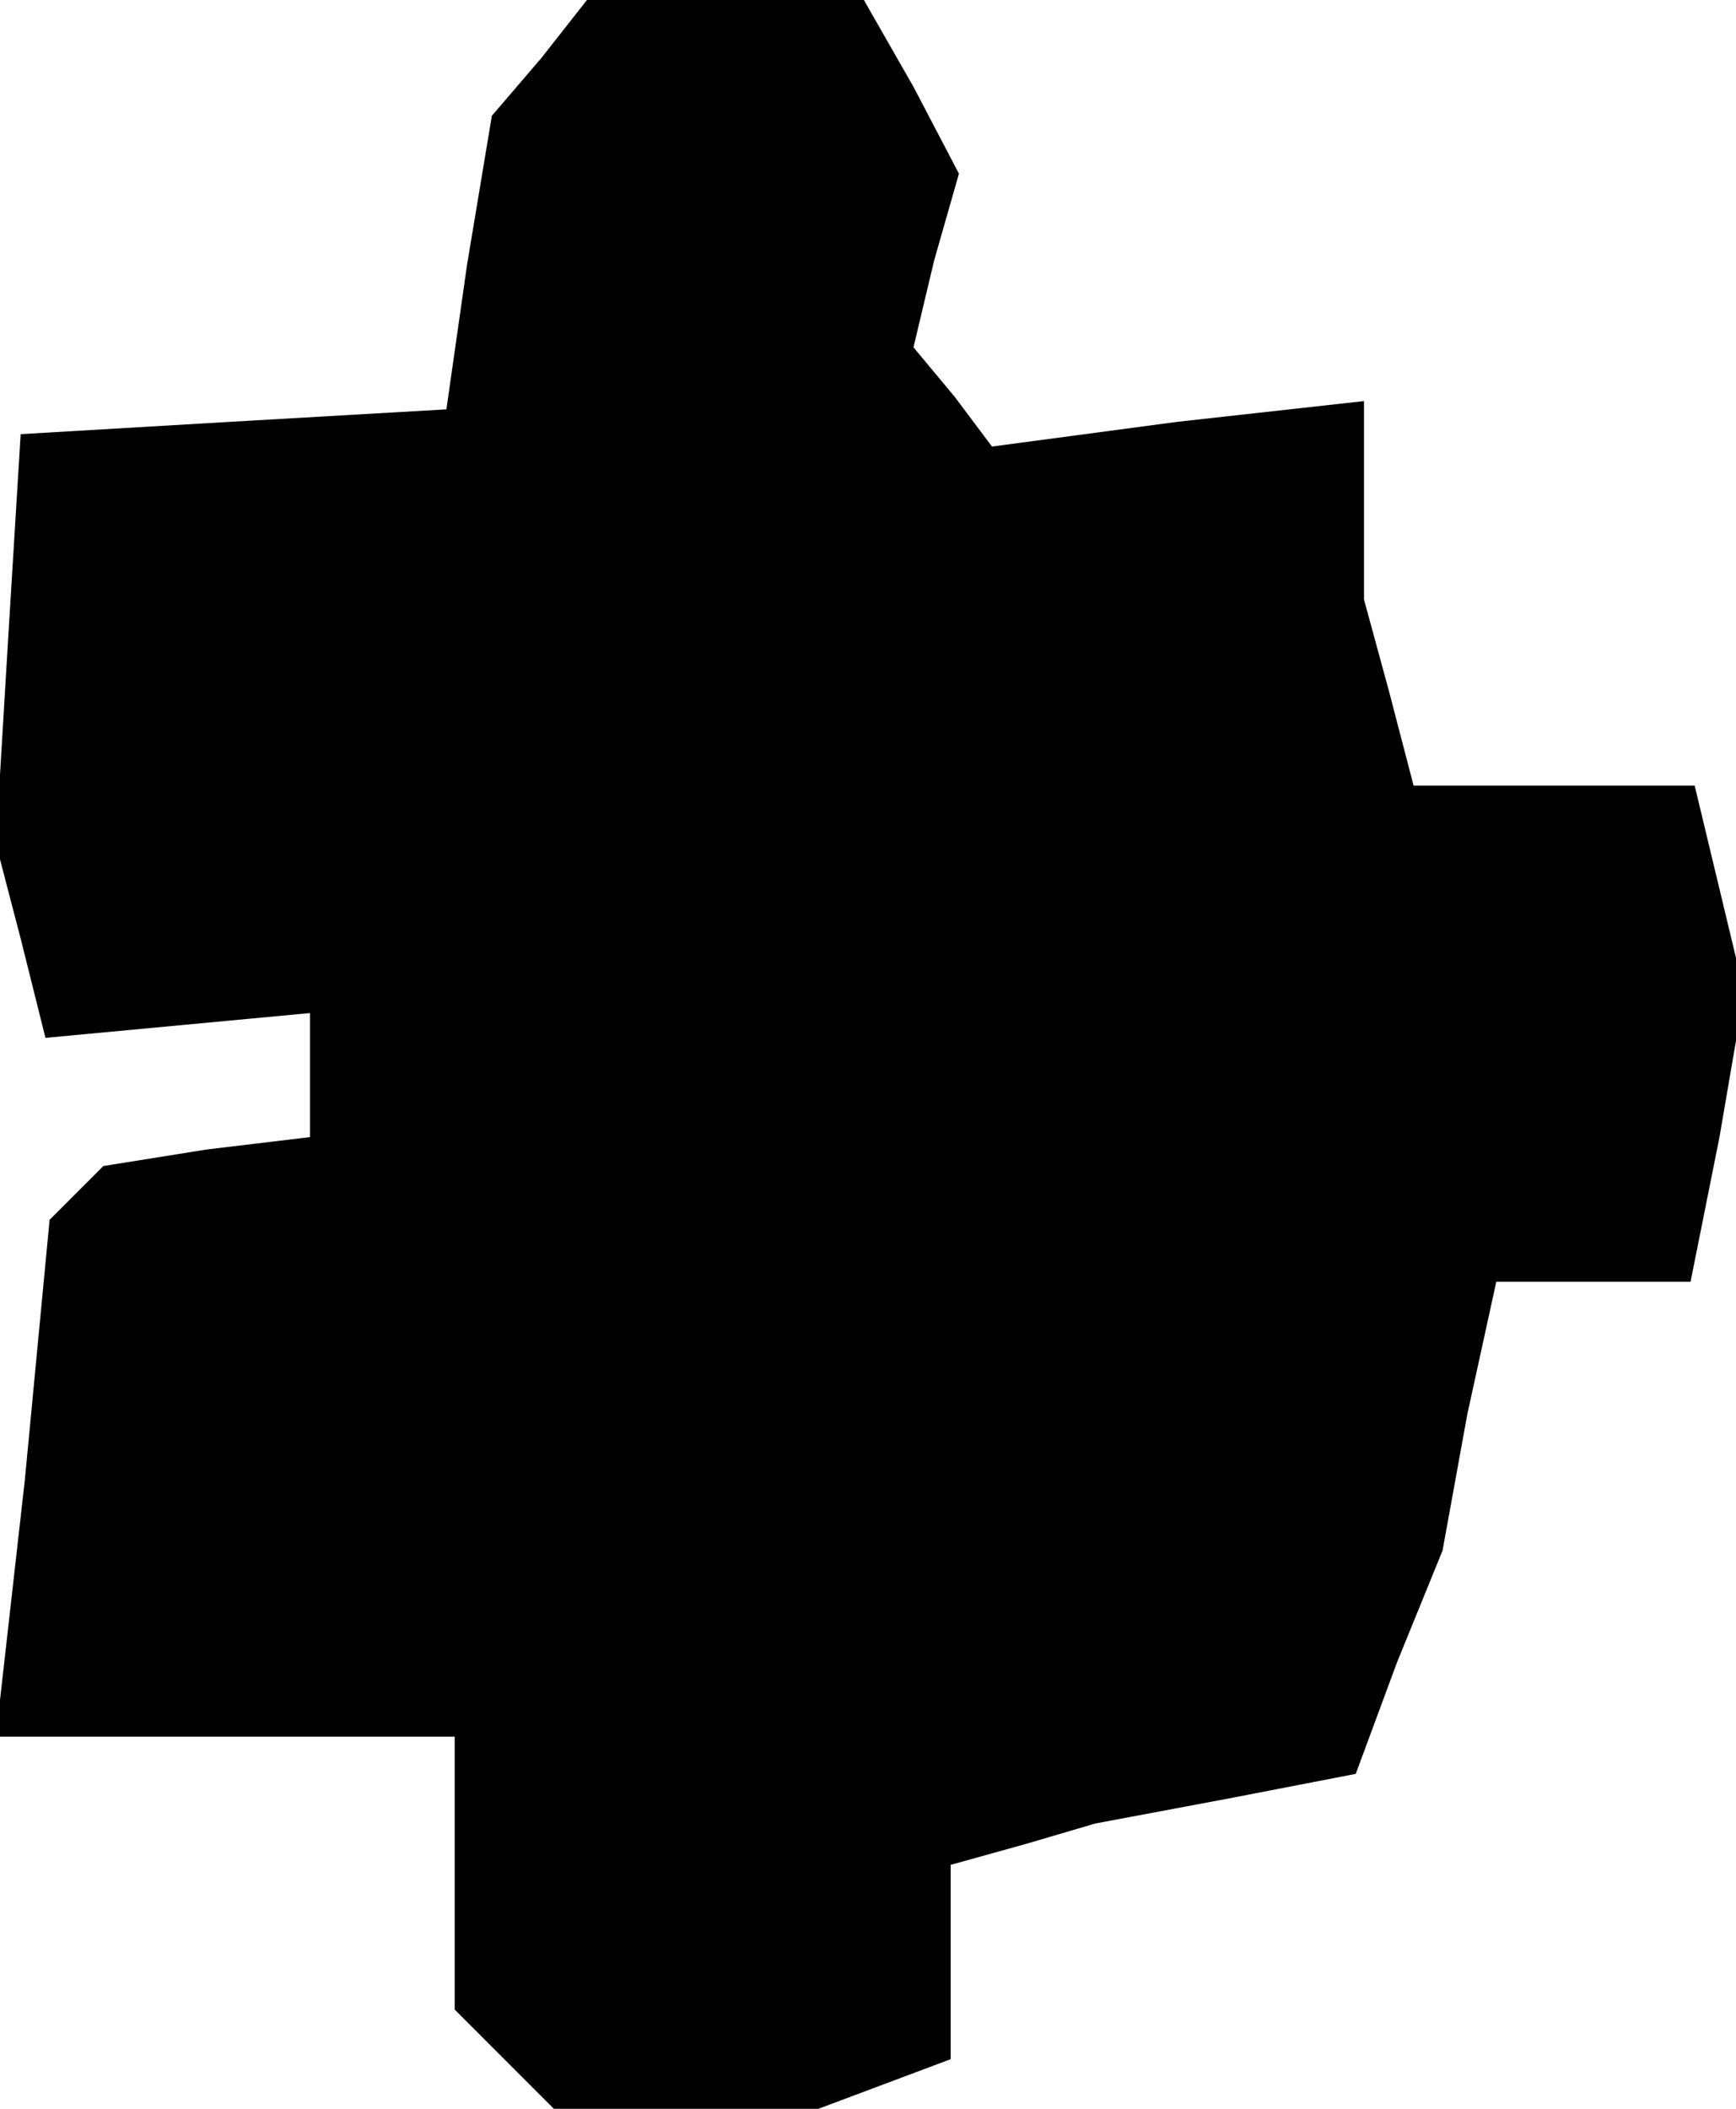 <?xml version="1.0" standalone="no"?>
<!DOCTYPE svg PUBLIC "-//W3C//DTD SVG 20010904//EN"
 "http://www.w3.org/TR/2001/REC-SVG-20010904/DTD/svg10.dtd">
<svg version="1.0" xmlns="http://www.w3.org/2000/svg"
 width="42pt" height="51pt" viewBox="0 0 42 51"
 preserveAspectRatio="xMidYMid meet">
<g transform="translate(0,51) scale(0.1,-0.1)"
fill="#000000" stroke="none">
<path d="M131 496 l-12 -14 -6 -36 -5 -35 -52 -3 -51 -3 -3 -49 -3 -50 6 -23
6 -24 32 3 32 3 0 -15 0 -15 -25 -3 -25 -4 -6 -6 -7 -7 -6 -63 -7 -62 56 0 55
0 0 -33 0 -33 12 -12 12 -12 32 0 32 0 16 6 16 6 0 23 0 24 18 5 17 5 32 6 31
6 10 27 11 27 6 33 7 32 23 0 24 0 7 35 6 35 -6 25 -6 25 -34 0 -34 0 -6 23
-6 22 0 24 0 24 -45 -5 -45 -6 -9 12 -10 12 5 21 6 21 -11 21 -12 21 -33 0
-34 0 -11 -14z"/>
</g>
</svg>

